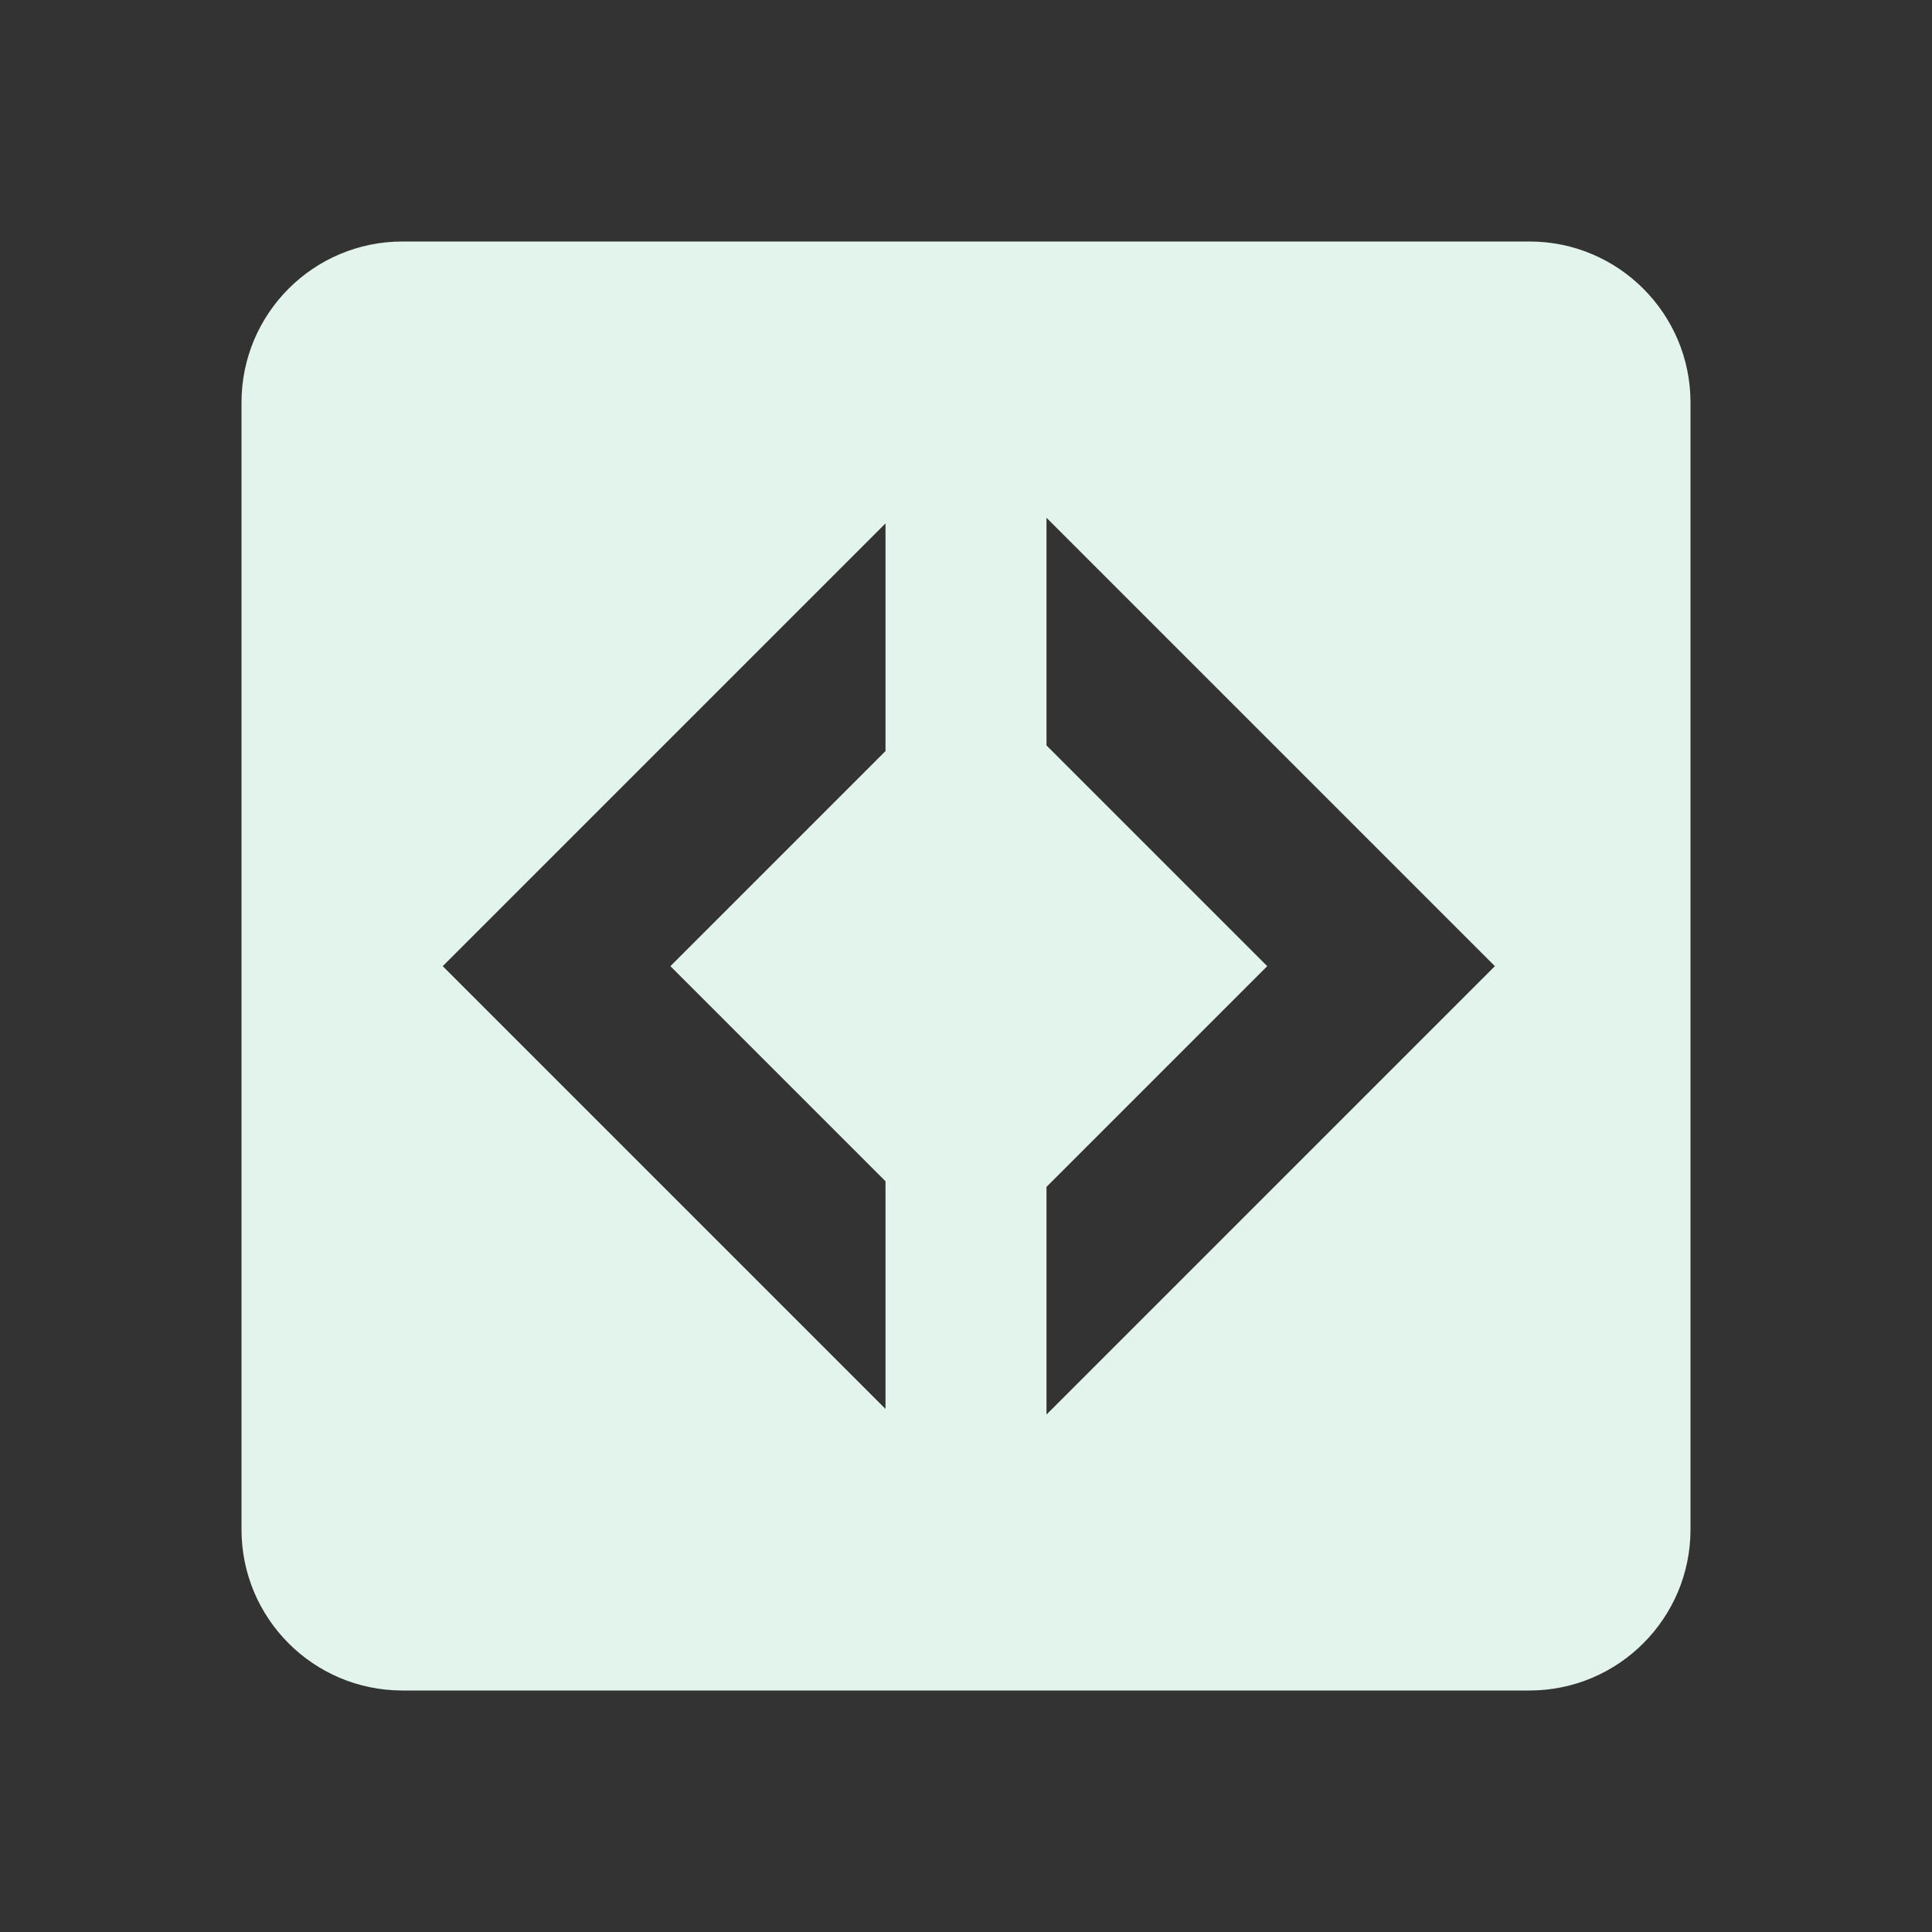 <?xml version="1.0" encoding="utf-8"?>
<!DOCTYPE svg PUBLIC "-//W3C//DTD SVG 1.1//EN" "http://www.w3.org/Graphics/SVG/1.1/DTD/svg11.dtd">
<svg xmlns="http://www.w3.org/2000/svg" xmlns:xlink="http://www.w3.org/1999/xlink" version="1.1" baseProfile="full" width="24" height="24" viewBox="0 0 24.00 24.00" enable-background="new 0 0 24.00 24.00" xml:space="preserve">
	<rect x="0" y="0" width="24.00" height="24.00" fill="#333333" stroke="none"/>
	<path fill="#E2F4EB" fill-opacity="1" stroke-linejoin="round" d="M 11,6.502L 11,9.33L 8.328,12.002L 11,14.674L 11,17.502L 5.5,12.002M 13,6.432L 18.57,12.002L 13,17.572L 13,14.744L 15.742,12.002L 13,9.26M 5,3C 3.894,3 3,3.896 3,5L 3,19C 3,20.104 3.894,21 5,21L 19,21C 20.103,21 21,20.104 21,19L 21,5C 21,3.896 20.103,3 19,3L 5,3 Z "/>
</svg>
